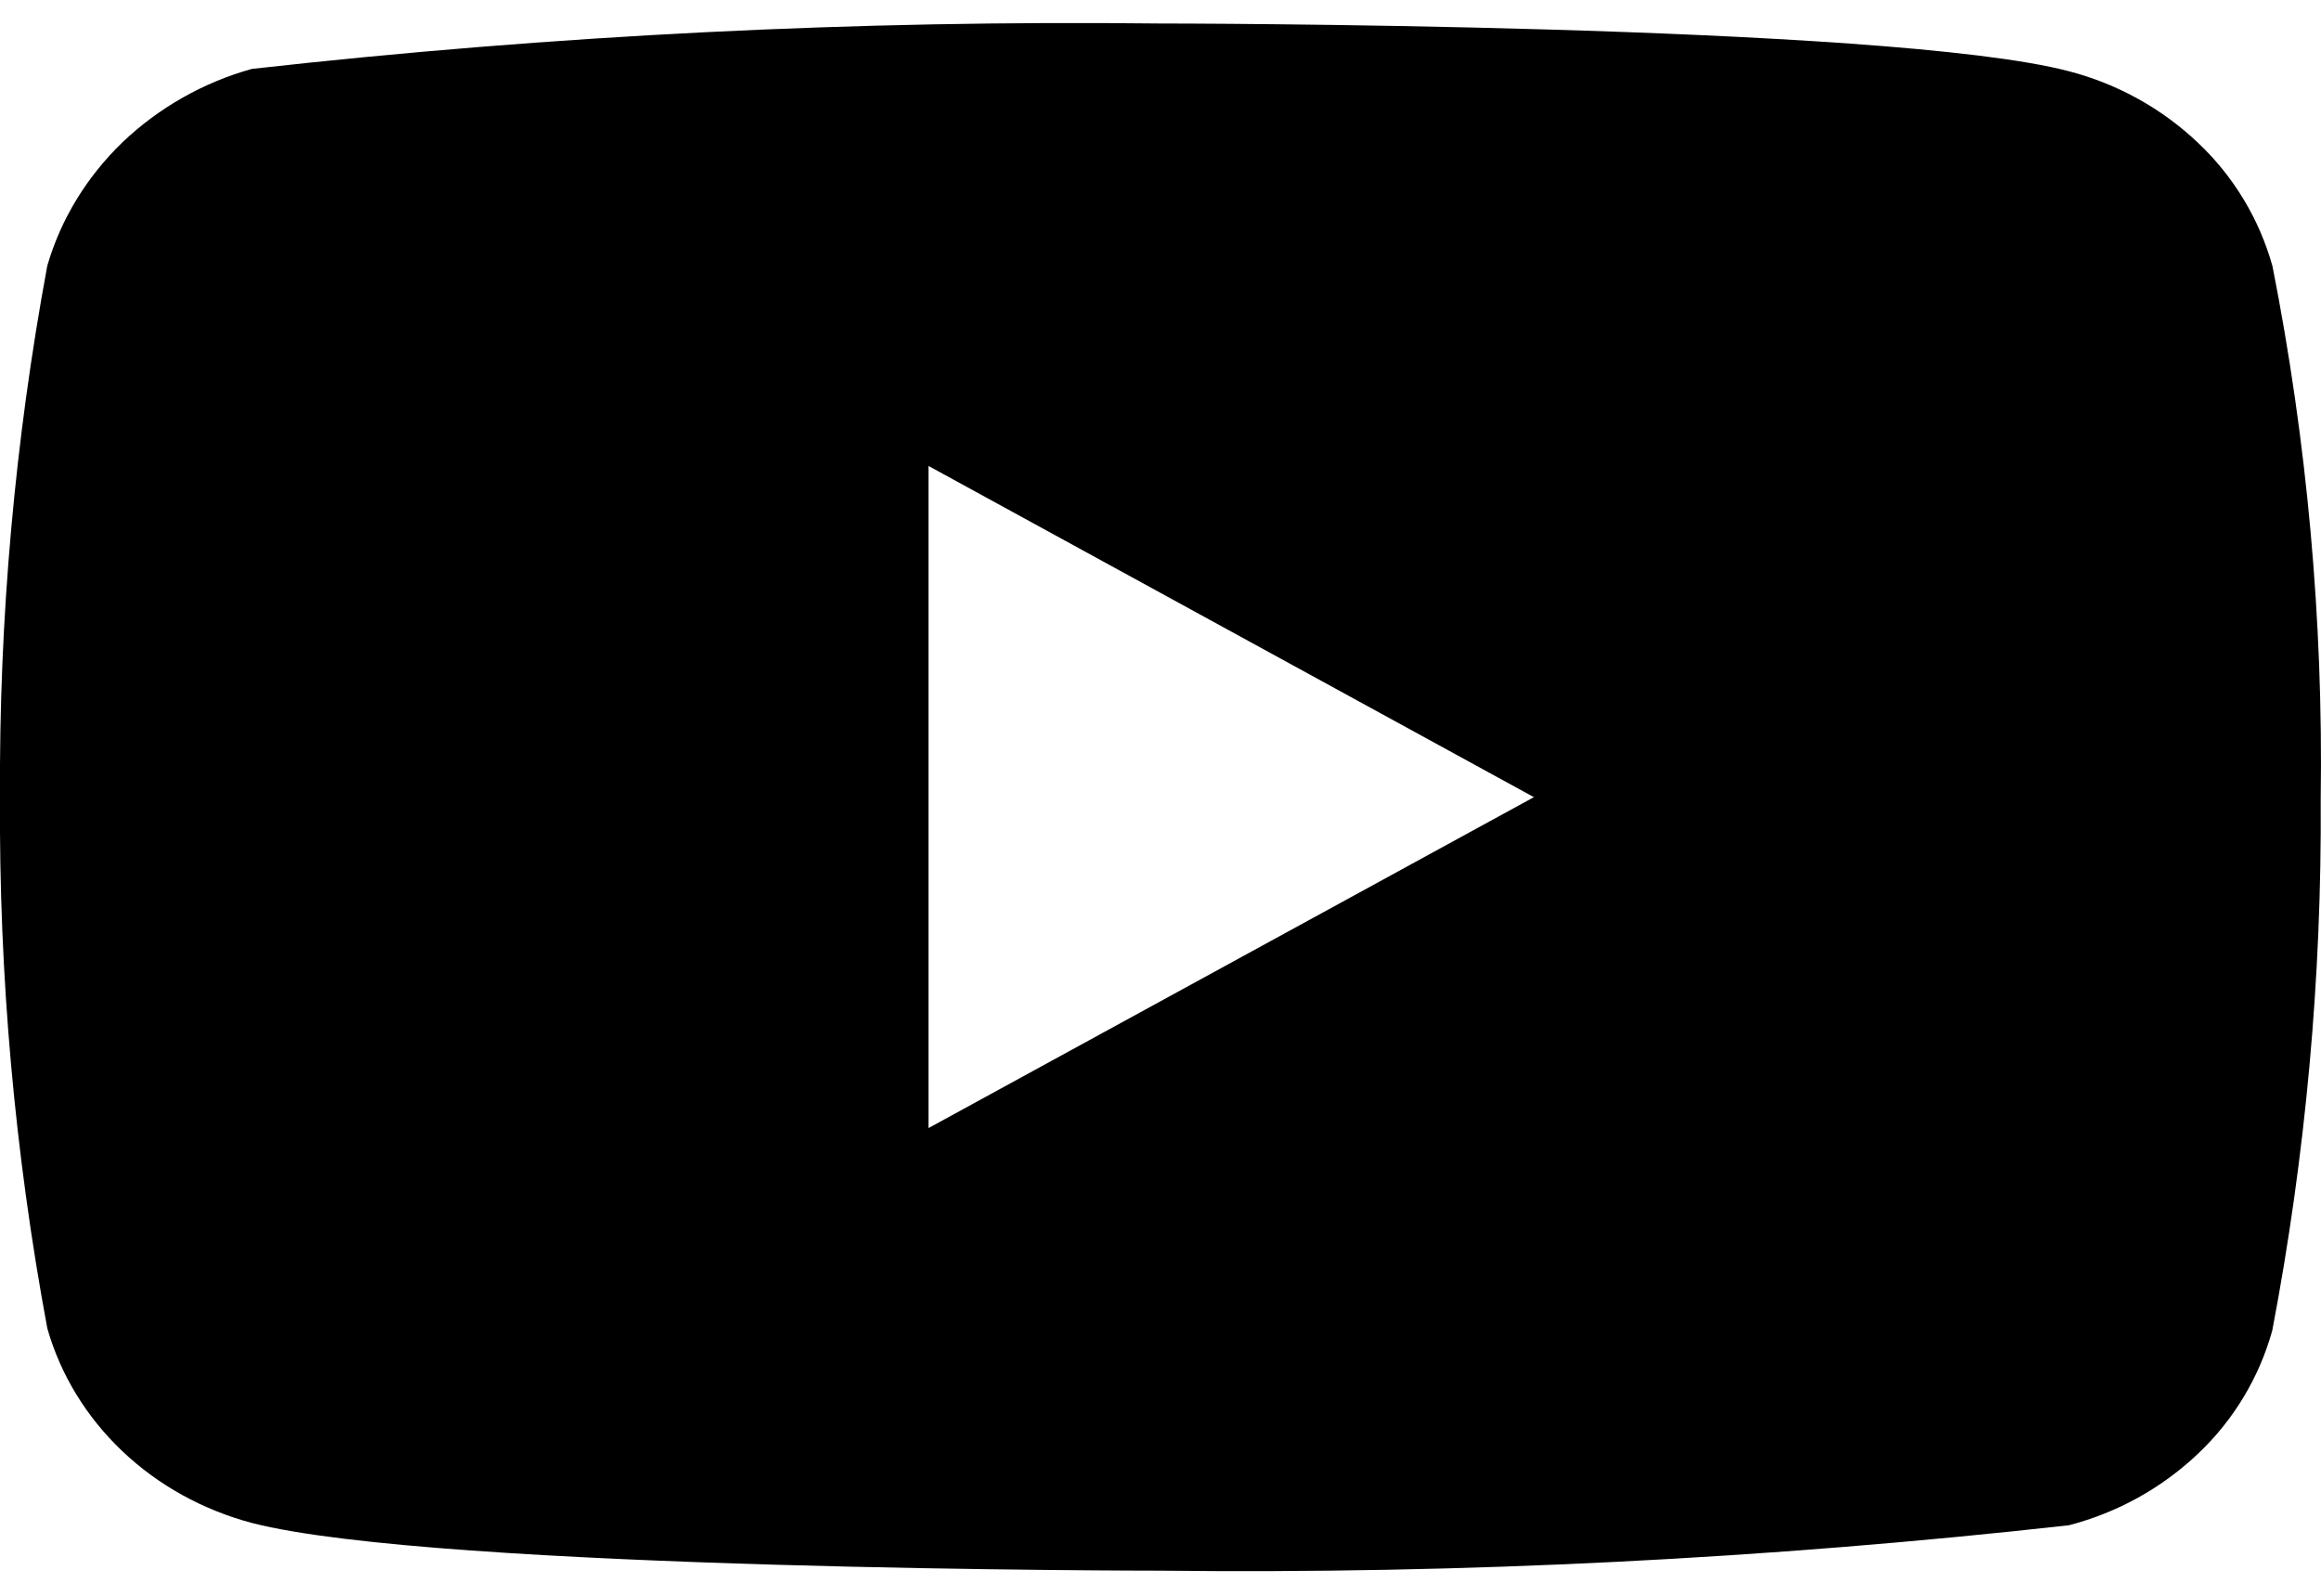 <svg width="16" height="11" viewBox="0 0 16 11" fill="none" xmlns="http://www.w3.org/2000/svg">
<path d="M15.665 1.833C15.574 1.509 15.398 1.217 15.154 0.986C14.904 0.748 14.597 0.578 14.262 0.491C13.011 0.162 7.995 0.162 7.995 0.162C5.904 0.138 3.814 0.242 1.736 0.475C1.402 0.568 1.095 0.742 0.844 0.981C0.598 1.219 0.419 1.511 0.326 1.832C0.102 3.04 -0.007 4.266 0 5.494C-0.008 6.721 0.101 7.947 0.326 9.156C0.417 9.476 0.595 9.767 0.842 10.002C1.09 10.238 1.398 10.408 1.736 10.498C3.005 10.827 7.995 10.827 7.995 10.827C10.089 10.851 12.182 10.746 14.262 10.514C14.597 10.427 14.904 10.257 15.154 10.019C15.398 9.788 15.574 9.495 15.664 9.172C15.894 7.965 16.006 6.738 15.998 5.509C16.016 4.275 15.904 3.043 15.665 1.832V1.833ZM6.401 7.776V3.212L10.574 5.495L6.401 7.776Z" fill="black"/>
</svg>
